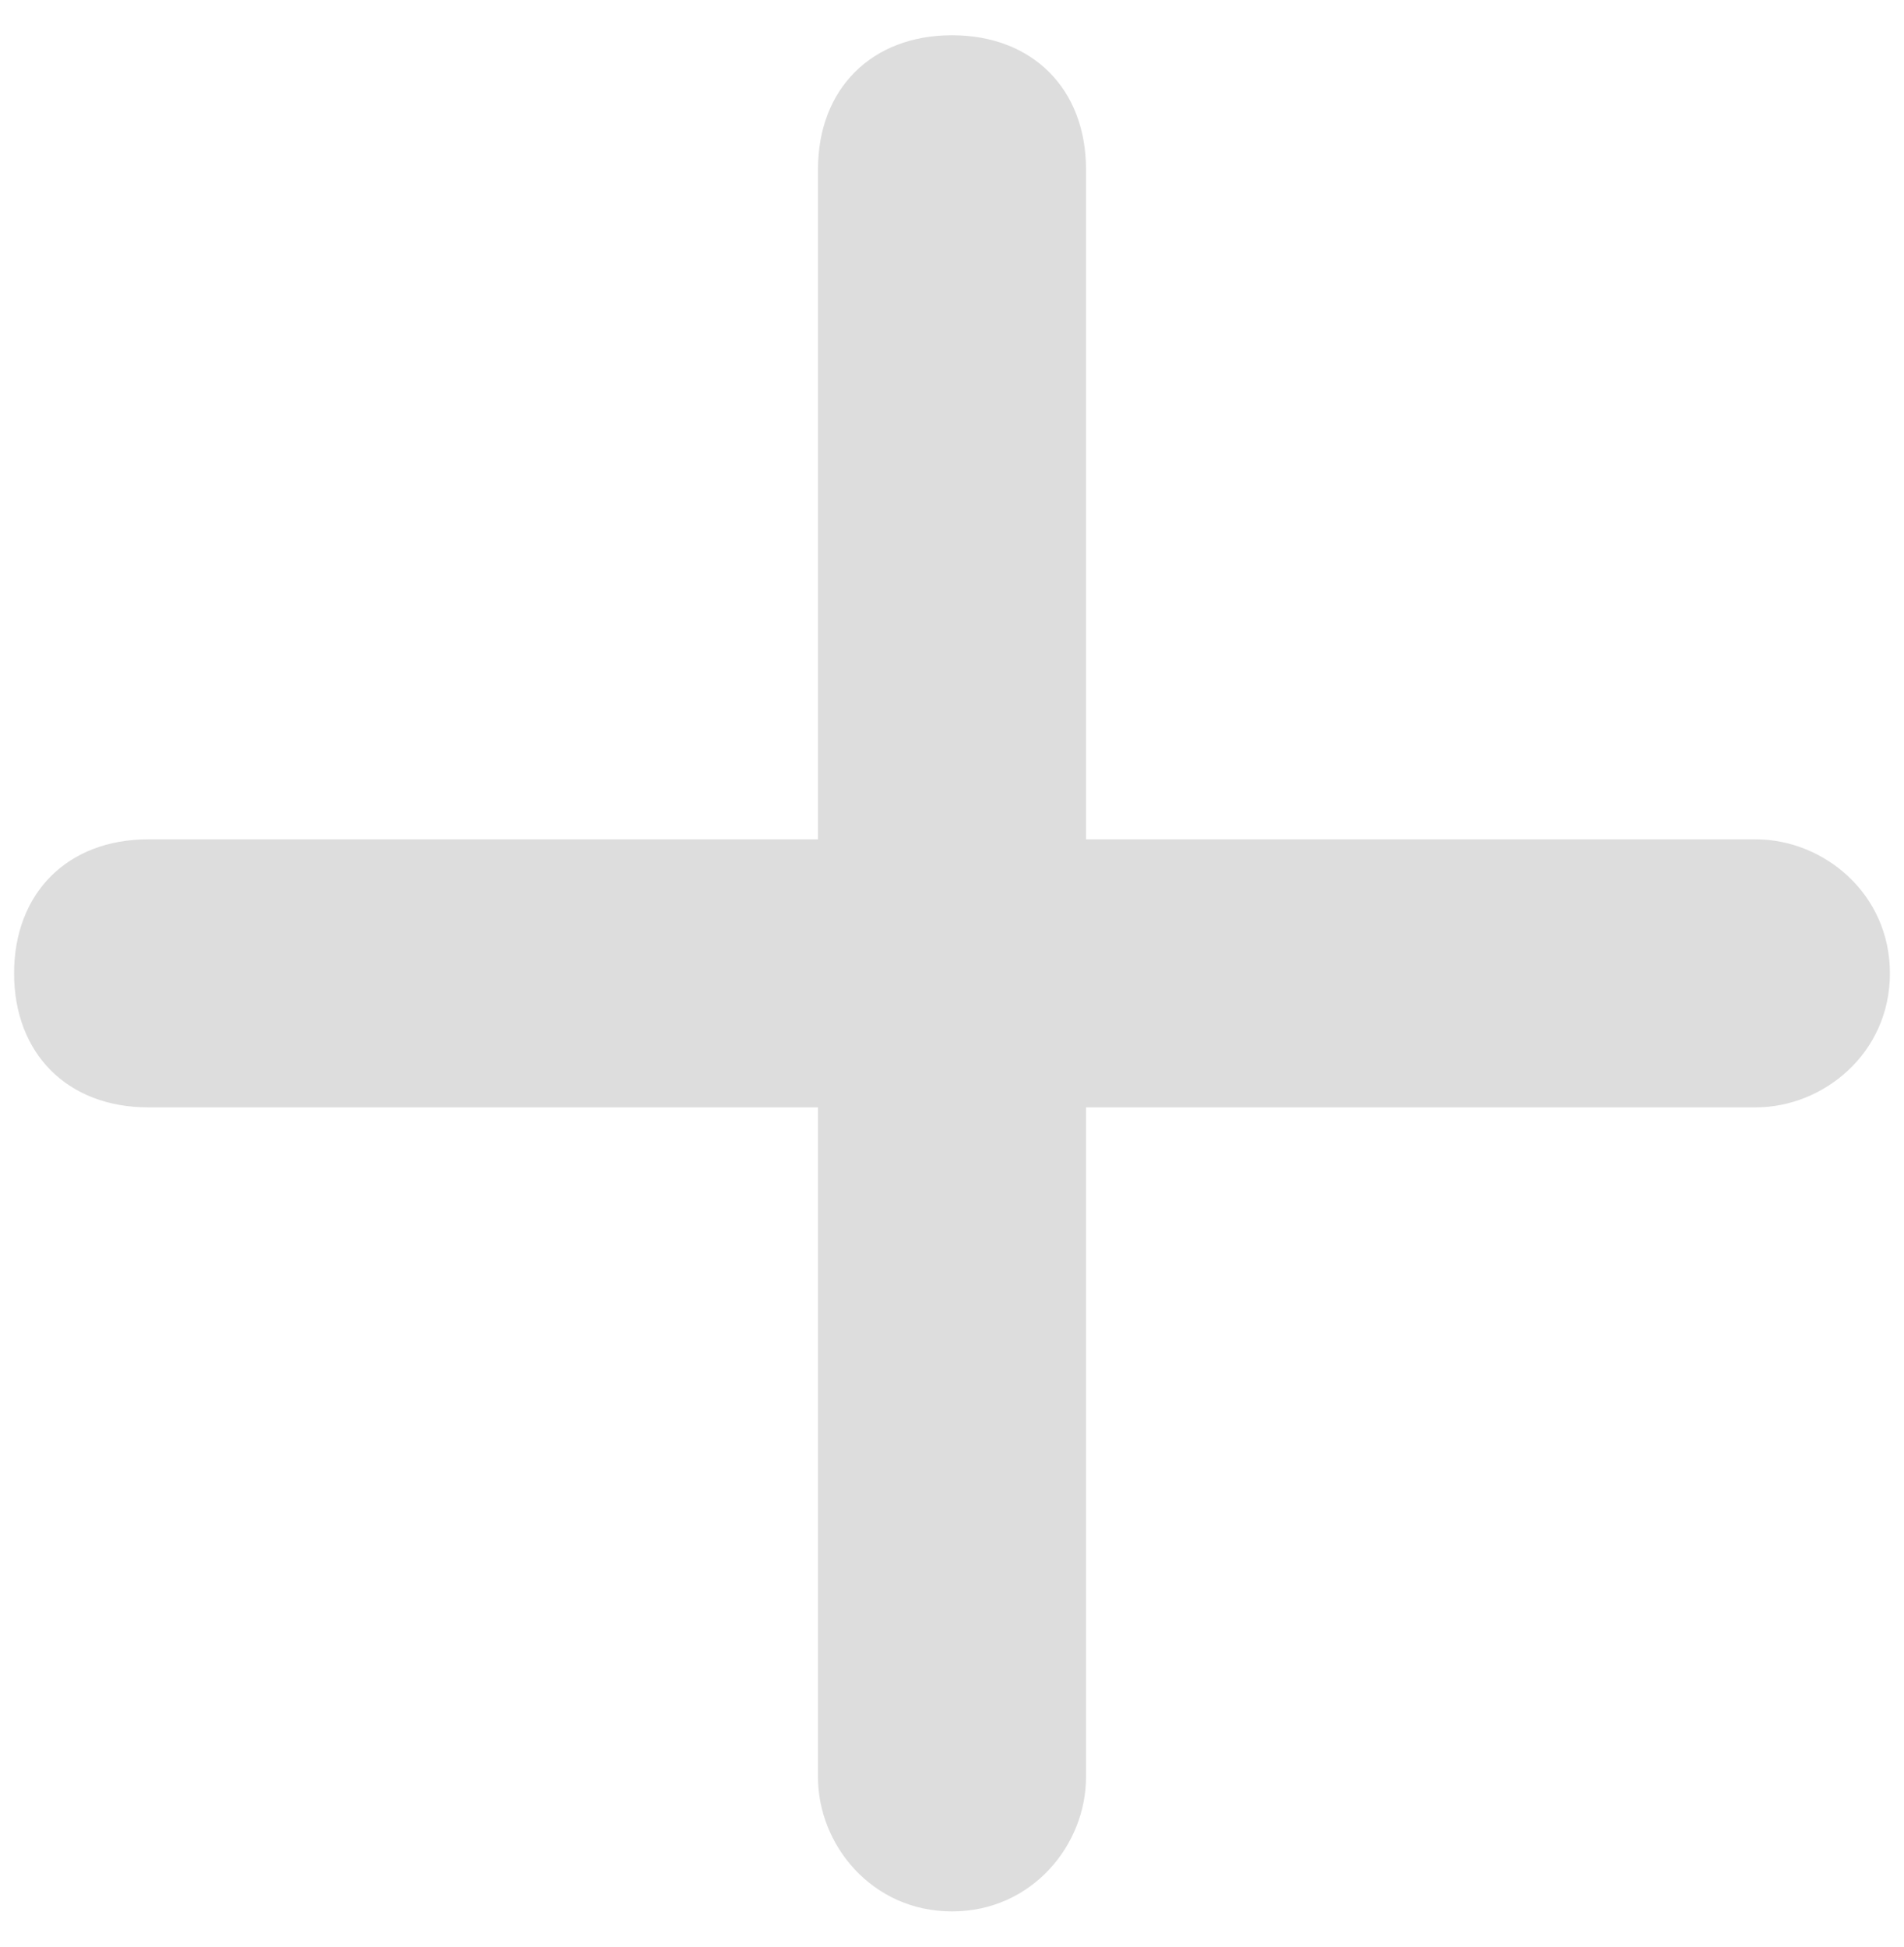 <svg width="45" height="46" viewBox="0 0 45 46" fill="none">
<path d="M41.5 26.167H25.667V42C25.667 43.584 24.4 45.167 22.5 45.167C20.6 45.167 19.333 43.584 19.333 42V26.167H3.5C1.6 26.167 0.333 24.9 0.333 23C0.333 21.1 1.6 19.834 3.5 19.834H19.333V4C19.333 2.1 20.6 0.833 22.5 0.833C24.4 0.833 25.667 2.1 25.667 4V19.834H41.5C43.083 19.834 44.667 21.1 44.667 23C44.667 24.9 43.083 26.167 41.5 26.167Z" fill="#DDDDDD"/>
</svg>
